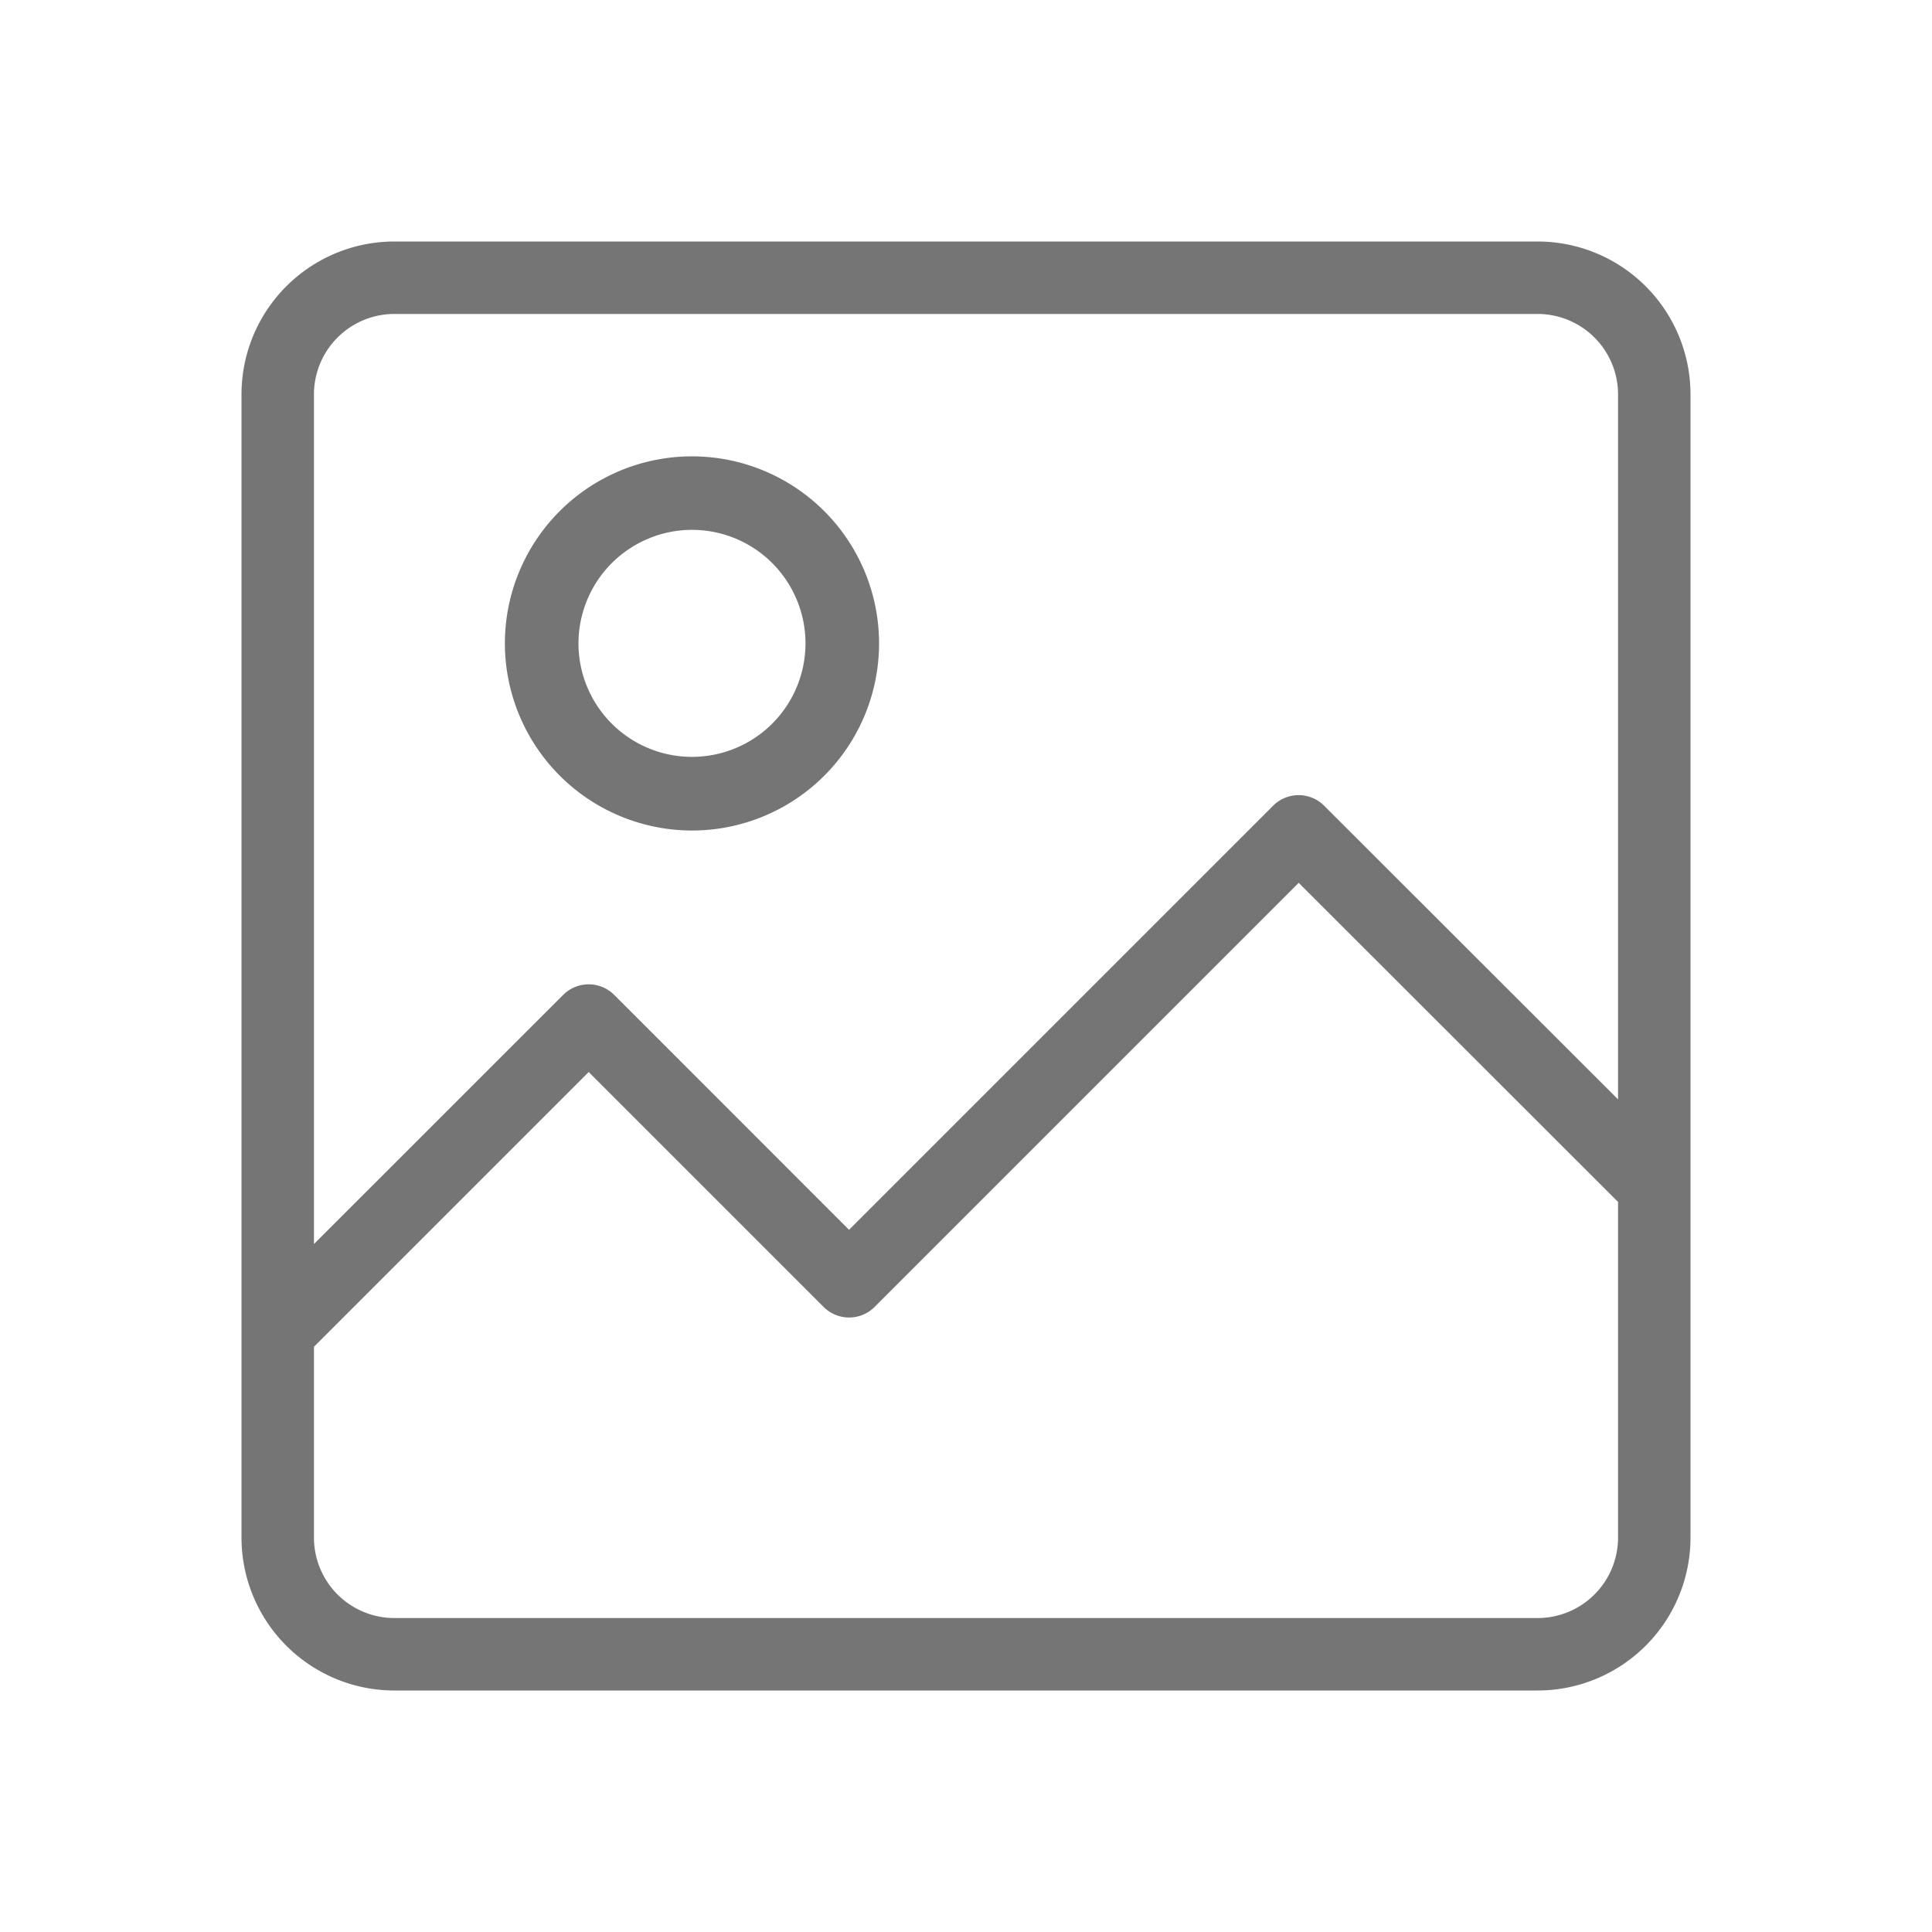 <svg xmlns:xlink="http://www.w3.org/1999/xlink" xmlns="http://www.w3.org/2000/svg" class="MuiSvgIcon-root" focusable="false" viewBox="0 0 24 24" aria-hidden="true" width="24" height="24"><g id="Group_28336" data-name="Group 28336" transform="translate(12732 11687)" fill-opacity="0.54" fill="#000000"><rect id="Rectangle_4498" data-name="Rectangle 4498" width="24" height="24" transform="translate(-12732 -11687)" fill="none" fill-opacity="0.54"></rect><g id="Group_28330" data-name="Group 28330" transform="translate(-12729 -11684)" fill-opacity="0.54"><g id="Group_28019" data-name="Group 28019" transform="translate(0 0)" fill-opacity="0.54"><path id="Path_20187" data-name="Path 20187" d="M0,16.1A1.9,1.9,0,0,0,1.9,18H16.1A1.9,1.9,0,0,0,18,16.1V1.9A1.9,1.9,0,0,0,16.1,0H1.9A1.9,1.9,0,0,0,0,1.9Zm16.1,1H1.9a1,1,0,0,1-1-1V13.73l3.413-3.413,2.917,2.917a.448.448,0,0,0,.636,0l5.267-5.267L17.1,11.931V16.1A1,1,0,0,1,16.1,17.1ZM1.9.9H16.1a1,1,0,0,1,1,1v8.757L13.45,7.01a.448.448,0,0,0-.636,0L7.547,12.277,4.631,9.36a.448.448,0,0,0-.636,0L.9,12.454V1.9A1,1,0,0,1,1.9.9Z" transform="translate(0 0)" fill-opacity="0.54"></path><path id="Path_20188" data-name="Path 20188" d="M91.724,76.149A2.324,2.324,0,1,0,89.4,73.824,2.327,2.327,0,0,0,91.724,76.149Zm0-3.735a1.41,1.41,0,1,1-1.41,1.41A1.412,1.412,0,0,1,91.724,72.414Z" transform="translate(-86.128 -68.832)" fill-opacity="0.54"></path></g></g></g></svg>